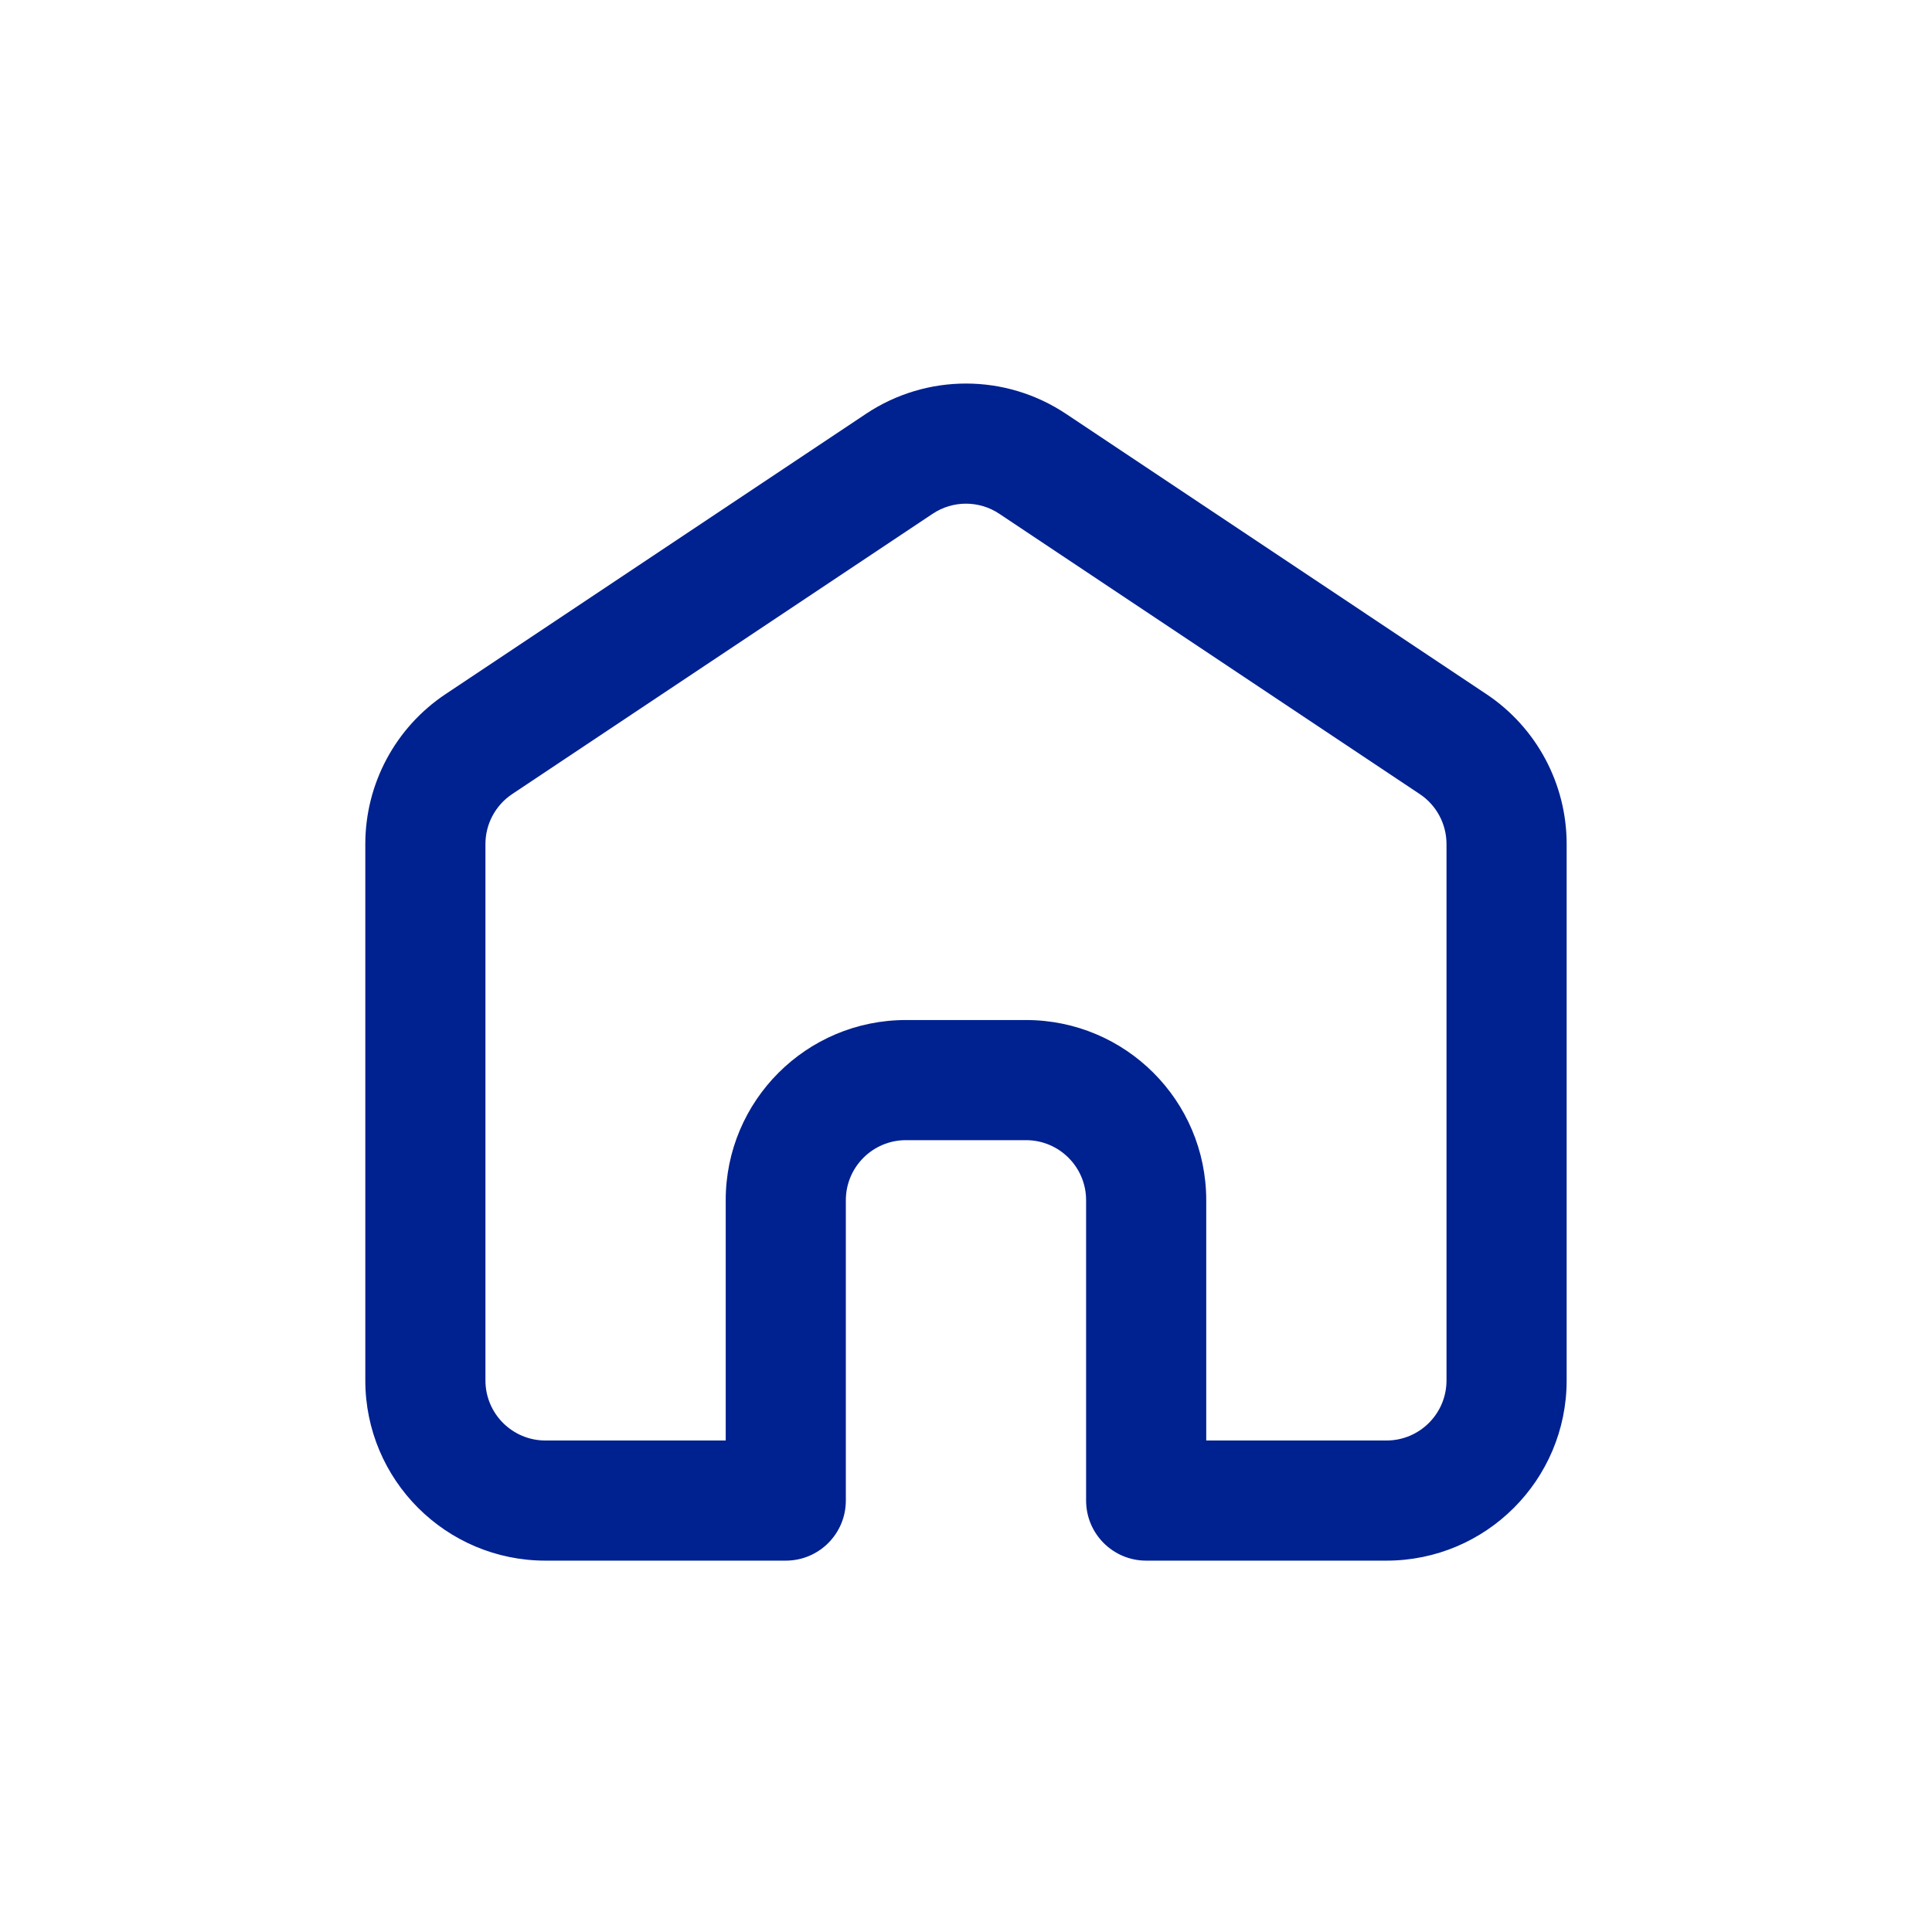 <svg xmlns="http://www.w3.org/2000/svg" xmlns:xlink="http://www.w3.org/1999/xlink" width="500" zoomAndPan="magnify" viewBox="0 0 375 375" height="500" preserveAspectRatio="xMidYMid meet" version="1.0"><defs><clipPath id="aafb31ef22"><path d="M 70.906 74 L 304.156 74 L 304.156 303 L 70.906 303 Z M 70.906 74 " clip-rule="nonzero"/></clipPath></defs><g clip-path="url(#aafb31ef22)"><path fill="#002190" d="M 193.961 99.723 C 190.047 97.109 184.945 97.109 181.027 99.723 L 99.414 154.129 C 96.172 156.293 94.223 159.934 94.223 163.832 L 94.223 267.941 C 94.223 274.383 99.441 279.602 105.883 279.602 L 140.859 279.602 L 140.859 232.965 C 140.859 213.648 156.52 197.988 175.836 197.988 L 199.152 197.988 C 218.473 197.988 234.129 213.648 234.129 232.965 L 234.129 279.602 L 269.109 279.602 C 275.547 279.602 280.766 274.383 280.766 267.941 L 280.766 163.832 C 280.766 159.934 278.82 156.293 275.574 154.129 Z M 168.094 80.32 C 179.844 72.488 195.148 72.488 206.898 80.32 L 288.508 134.73 C 298.238 141.215 304.086 152.137 304.086 163.832 L 304.086 267.941 C 304.086 287.258 288.426 302.918 269.109 302.918 L 222.473 302.918 C 216.031 302.918 210.812 297.699 210.812 291.258 L 210.812 232.965 C 210.812 226.527 205.594 221.305 199.152 221.305 L 175.836 221.305 C 169.398 221.305 164.176 226.527 164.176 232.965 L 164.176 291.258 C 164.176 297.699 158.957 302.918 152.52 302.918 L 105.883 302.918 C 86.566 302.918 70.906 287.258 70.906 267.941 L 70.906 163.832 C 70.906 152.137 76.75 141.215 86.48 134.73 Z M 168.094 80.32 " fill-opacity="1" fill-rule="evenodd"/></g></svg>